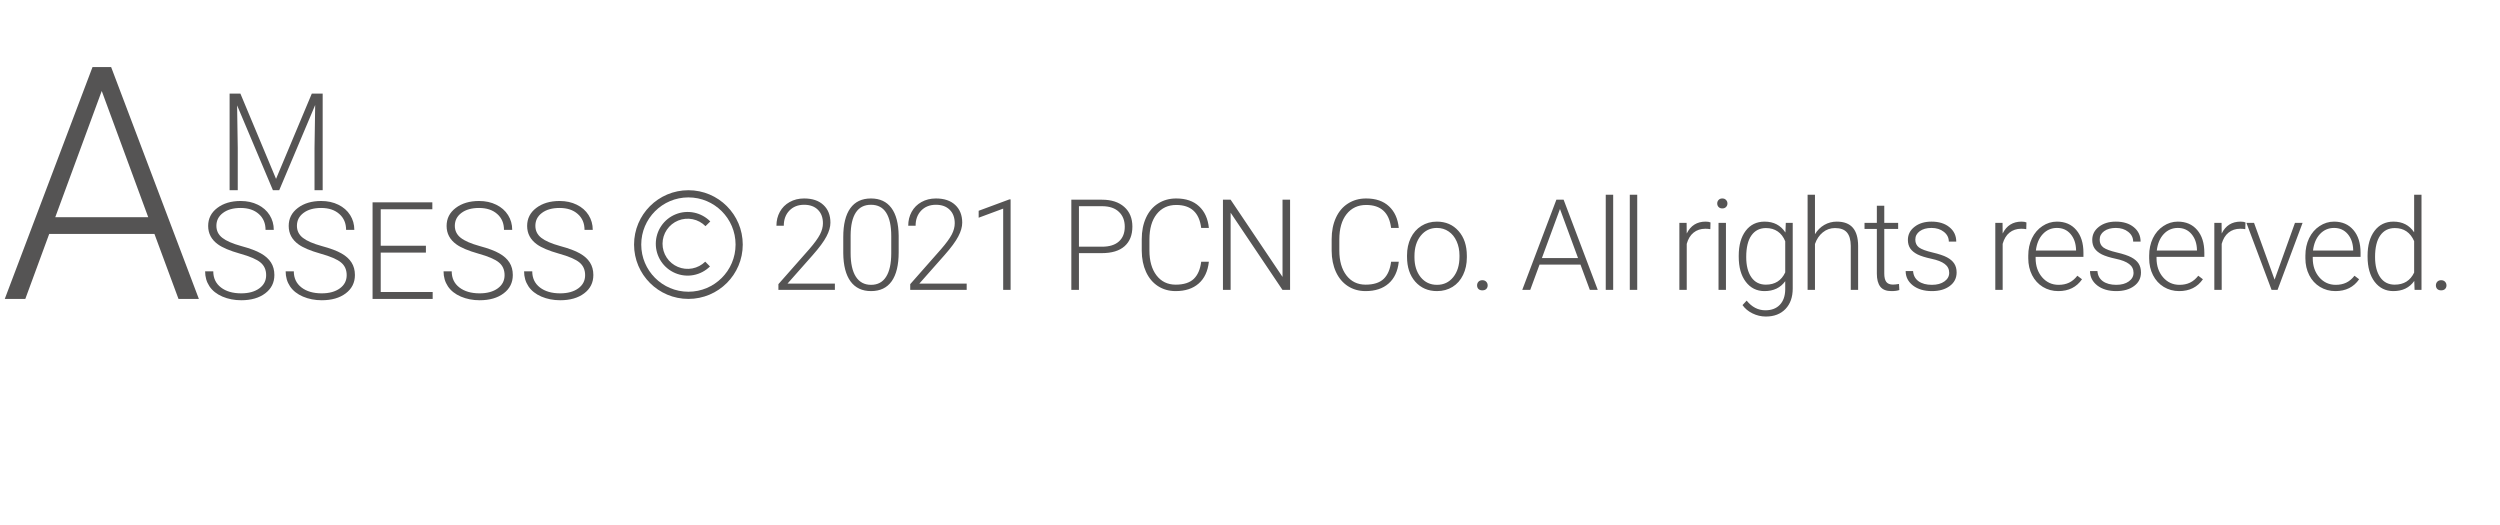 <svg width="276" height="58" viewBox="0 0 276 58" fill="none" xmlns="http://www.w3.org/2000/svg">
<path d="M17.051 25.828H5.432L2.795 33H0.527L10.213 7.406H12.27L21.955 33H19.705L17.051 25.828ZM6.1 23.982H16.365L11.232 10.043L6.1 23.982Z" fill="#555454"/>
<path d="M26.541 10.336L30.475 19.748L34.422 10.336H35.623V21H34.723V16.356L34.796 11.596L30.826 21H30.13L26.175 11.632L26.248 16.327V21H25.348V10.336H26.541Z" fill="#555454"/>
<path d="M29.383 30.378C29.383 29.787 29.175 29.321 28.76 28.979C28.345 28.632 27.586 28.305 26.482 27.998C25.379 27.685 24.573 27.346 24.065 26.98C23.343 26.462 22.981 25.783 22.981 24.943C22.981 24.128 23.316 23.466 23.985 22.959C24.659 22.446 25.518 22.189 26.563 22.189C27.271 22.189 27.903 22.326 28.46 22.6C29.021 22.873 29.456 23.254 29.764 23.742C30.071 24.23 30.225 24.775 30.225 25.375H29.317C29.317 24.648 29.068 24.064 28.57 23.625C28.072 23.181 27.403 22.959 26.563 22.959C25.748 22.959 25.098 23.142 24.615 23.508C24.131 23.869 23.89 24.343 23.89 24.929C23.89 25.471 24.107 25.913 24.541 26.254C24.976 26.596 25.672 26.899 26.629 27.163C27.586 27.421 28.311 27.692 28.804 27.976C29.297 28.254 29.669 28.588 29.918 28.979C30.166 29.37 30.291 29.831 30.291 30.363C30.291 31.203 29.954 31.877 29.28 32.385C28.611 32.893 27.727 33.147 26.629 33.147C25.877 33.147 25.186 33.012 24.556 32.744C23.931 32.475 23.455 32.099 23.128 31.616C22.806 31.132 22.645 30.578 22.645 29.953H23.545C23.545 30.705 23.826 31.298 24.388 31.733C24.949 32.167 25.696 32.385 26.629 32.385C27.459 32.385 28.125 32.202 28.628 31.835C29.131 31.469 29.383 30.983 29.383 30.378ZM38.274 30.378C38.274 29.787 38.067 29.321 37.652 28.979C37.237 28.632 36.477 28.305 35.374 27.998C34.27 27.685 33.465 27.346 32.957 26.98C32.234 26.462 31.873 25.783 31.873 24.943C31.873 24.128 32.208 23.466 32.877 22.959C33.55 22.446 34.41 22.189 35.455 22.189C36.163 22.189 36.795 22.326 37.352 22.6C37.913 22.873 38.348 23.254 38.655 23.742C38.963 24.23 39.117 24.775 39.117 25.375H38.209C38.209 24.648 37.959 24.064 37.461 23.625C36.963 23.181 36.294 22.959 35.455 22.959C34.639 22.959 33.99 23.142 33.506 23.508C33.023 23.869 32.781 24.343 32.781 24.929C32.781 25.471 32.998 25.913 33.433 26.254C33.868 26.596 34.563 26.899 35.52 27.163C36.477 27.421 37.203 27.692 37.696 27.976C38.189 28.254 38.56 28.588 38.809 28.979C39.058 29.37 39.183 29.831 39.183 30.363C39.183 31.203 38.846 31.877 38.172 32.385C37.503 32.893 36.619 33.147 35.52 33.147C34.769 33.147 34.078 33.012 33.448 32.744C32.823 32.475 32.347 32.099 32.02 31.616C31.697 31.132 31.536 30.578 31.536 29.953H32.437C32.437 30.705 32.718 31.298 33.279 31.733C33.841 32.167 34.588 32.385 35.52 32.385C36.351 32.385 37.017 32.202 37.52 31.835C38.023 31.469 38.274 30.983 38.274 30.378ZM47.02 27.888H42.032V32.238H47.767V33H41.131V22.336H47.73V23.105H42.032V27.126H47.02V27.888ZM55.706 30.378C55.706 29.787 55.498 29.321 55.084 28.979C54.669 28.632 53.909 28.305 52.806 27.998C51.702 27.685 50.897 27.346 50.389 26.98C49.666 26.462 49.305 25.783 49.305 24.943C49.305 24.128 49.639 23.466 50.308 22.959C50.982 22.446 51.841 22.189 52.886 22.189C53.594 22.189 54.227 22.326 54.783 22.6C55.345 22.873 55.779 23.254 56.087 23.742C56.395 24.23 56.548 24.775 56.548 25.375H55.64C55.64 24.648 55.391 24.064 54.893 23.625C54.395 23.181 53.726 22.959 52.886 22.959C52.071 22.959 51.421 23.142 50.938 23.508C50.455 23.869 50.213 24.343 50.213 24.929C50.213 25.471 50.43 25.913 50.865 26.254C51.299 26.596 51.995 26.899 52.952 27.163C53.909 27.421 54.634 27.692 55.127 27.976C55.621 28.254 55.992 28.588 56.241 28.979C56.49 29.37 56.614 29.831 56.614 30.363C56.614 31.203 56.277 31.877 55.603 32.385C54.935 32.893 54.051 33.147 52.952 33.147C52.2 33.147 51.509 33.012 50.879 32.744C50.254 32.475 49.778 32.099 49.451 31.616C49.129 31.132 48.968 30.578 48.968 29.953H49.869C49.869 30.705 50.149 31.298 50.711 31.733C51.273 32.167 52.02 32.385 52.952 32.385C53.782 32.385 54.449 32.202 54.952 31.835C55.455 31.469 55.706 30.983 55.706 30.378ZM64.598 30.378C64.598 29.787 64.39 29.321 63.975 28.979C63.56 28.632 62.801 28.305 61.697 27.998C60.594 27.685 59.788 27.346 59.28 26.98C58.558 26.462 58.196 25.783 58.196 24.943C58.196 24.128 58.531 23.466 59.2 22.959C59.873 22.446 60.733 22.189 61.778 22.189C62.486 22.189 63.118 22.326 63.675 22.6C64.236 22.873 64.671 23.254 64.978 23.742C65.286 24.23 65.44 24.775 65.44 25.375H64.532C64.532 24.648 64.283 24.064 63.785 23.625C63.287 23.181 62.618 22.959 61.778 22.959C60.962 22.959 60.313 23.142 59.83 23.508C59.346 23.869 59.105 24.343 59.105 24.929C59.105 25.471 59.322 25.913 59.756 26.254C60.191 26.596 60.887 26.899 61.844 27.163C62.801 27.421 63.526 27.692 64.019 27.976C64.512 28.254 64.883 28.588 65.132 28.979C65.381 29.37 65.506 29.831 65.506 30.363C65.506 31.203 65.169 31.877 64.495 32.385C63.826 32.893 62.942 33.147 61.844 33.147C61.092 33.147 60.401 33.012 59.771 32.744C59.146 32.475 58.67 32.099 58.343 31.616C58.02 31.132 57.859 30.578 57.859 29.953H58.76C58.76 30.705 59.041 31.298 59.602 31.733C60.164 32.167 60.911 32.385 61.844 32.385C62.674 32.385 63.34 32.202 63.843 31.835C64.346 31.469 64.598 30.983 64.598 30.378Z" fill="#555454"/>
<path d="M82 27C82 30.314 79.314 33 76 33C72.686 33 70 30.314 70 27C70 23.686 72.686 21 76 21C79.314 21 82 23.686 82 27ZM70.793 27C70.793 29.876 73.124 32.207 76 32.207C78.876 32.207 81.207 29.876 81.207 27C81.207 24.124 78.876 21.793 76 21.793C73.124 21.793 70.793 24.124 70.793 27Z" fill="#555454"/>
<path d="M78.381 29.417C77.886 29.905 77.257 30.235 76.575 30.366C75.892 30.497 75.186 30.422 74.546 30.151C73.906 29.881 73.36 29.426 72.978 28.846C72.596 28.265 72.395 27.584 72.4 26.889C72.405 26.194 72.615 25.516 73.006 24.941C73.396 24.366 73.948 23.919 74.592 23.658C75.236 23.396 75.943 23.332 76.624 23.472C77.305 23.613 77.928 23.952 78.416 24.447L77.886 24.97C77.502 24.58 77.01 24.312 76.474 24.202C75.937 24.091 75.38 24.142 74.872 24.348C74.365 24.554 73.93 24.906 73.622 25.359C73.314 25.812 73.148 26.347 73.144 26.894C73.14 27.442 73.299 27.979 73.6 28.436C73.901 28.894 74.331 29.252 74.836 29.465C75.34 29.679 75.897 29.737 76.435 29.634C76.973 29.531 77.468 29.271 77.858 28.887L78.381 29.417Z" fill="#555454"/>
<path d="M92.171 32H85.936V31.371L89.348 27.502C89.913 26.85 90.305 26.312 90.523 25.889C90.742 25.465 90.852 25.052 90.852 24.651C90.852 24.023 90.667 23.526 90.298 23.161C89.929 22.792 89.421 22.607 88.773 22.607C88.103 22.607 87.561 22.822 87.147 23.25C86.736 23.678 86.531 24.234 86.531 24.918H85.718C85.718 24.357 85.843 23.847 86.094 23.387C86.349 22.926 86.709 22.566 87.174 22.307C87.643 22.042 88.176 21.91 88.773 21.91C89.685 21.91 90.396 22.149 90.906 22.628C91.421 23.106 91.679 23.758 91.679 24.583C91.679 25.048 91.533 25.556 91.241 26.107C90.954 26.659 90.446 27.347 89.717 28.172L86.941 31.31H92.171V32ZM99.214 27.851C99.214 29.254 98.957 30.321 98.442 31.05C97.927 31.774 97.168 32.137 96.165 32.137C95.181 32.137 94.427 31.781 93.903 31.07C93.379 30.355 93.11 29.316 93.096 27.953V26.169C93.096 24.77 93.356 23.71 93.875 22.99C94.395 22.27 95.154 21.91 96.152 21.91C97.136 21.91 97.888 22.259 98.407 22.956C98.927 23.649 99.196 24.672 99.214 26.025V27.851ZM98.394 26.066C98.394 24.927 98.207 24.066 97.833 23.482C97.464 22.899 96.904 22.607 96.152 22.607C95.413 22.607 94.857 22.892 94.484 23.462C94.11 24.032 93.918 24.872 93.909 25.984V27.939C93.909 29.074 94.101 29.942 94.484 30.544C94.871 31.145 95.431 31.446 96.165 31.446C96.894 31.446 97.446 31.152 97.82 30.564C98.198 29.977 98.389 29.115 98.394 27.98V26.066ZM106.722 32H100.488V31.371L103.899 27.502C104.464 26.85 104.856 26.312 105.075 25.889C105.293 25.465 105.403 25.052 105.403 24.651C105.403 24.023 105.218 23.526 104.849 23.161C104.48 22.792 103.972 22.607 103.325 22.607C102.655 22.607 102.112 22.822 101.698 23.25C101.288 23.678 101.083 24.234 101.083 24.918H100.269C100.269 24.357 100.394 23.847 100.645 23.387C100.9 22.926 101.26 22.566 101.725 22.307C102.194 22.042 102.728 21.91 103.325 21.91C104.236 21.91 104.947 22.149 105.458 22.628C105.972 23.106 106.23 23.758 106.23 24.583C106.23 25.048 106.084 25.556 105.792 26.107C105.505 26.659 104.997 27.347 104.268 28.172L101.493 31.31H106.722V32ZM111.571 32H110.751V23.031L108.044 24.036V23.27L111.434 22.013H111.571V32ZM119.115 27.946V32H118.275V22.047H121.665C122.7 22.047 123.515 22.311 124.112 22.84C124.714 23.369 125.015 24.095 125.015 25.02C125.015 25.955 124.725 26.677 124.147 27.188C123.572 27.693 122.738 27.946 121.645 27.946H119.115ZM119.115 27.235H121.665C122.481 27.235 123.103 27.042 123.531 26.654C123.96 26.267 124.174 25.727 124.174 25.034C124.174 24.346 123.96 23.799 123.531 23.394C123.108 22.983 122.504 22.774 121.72 22.765H119.115V27.235ZM133.459 28.896C133.345 29.945 132.97 30.747 132.331 31.303C131.698 31.859 130.853 32.137 129.795 32.137C129.057 32.137 128.403 31.952 127.833 31.583C127.268 31.214 126.831 30.692 126.521 30.018C126.211 29.338 126.054 28.564 126.049 27.693V26.401C126.049 25.517 126.204 24.733 126.514 24.05C126.824 23.366 127.268 22.84 127.847 22.471C128.43 22.097 129.1 21.91 129.857 21.91C130.923 21.91 131.764 22.2 132.379 22.778C132.999 23.352 133.359 24.148 133.459 25.164H132.612C132.402 23.473 131.484 22.628 129.857 22.628C128.955 22.628 128.234 22.965 127.697 23.64C127.164 24.314 126.897 25.246 126.897 26.436V27.652C126.897 28.801 127.157 29.717 127.676 30.4C128.2 31.084 128.907 31.426 129.795 31.426C130.675 31.426 131.338 31.216 131.785 30.797C132.231 30.373 132.507 29.74 132.612 28.896H133.459ZM142.424 32H141.583L135.861 23.482V32H135.013V22.047H135.861L141.59 30.571V22.047H142.424V32ZM154.425 28.896C154.311 29.945 153.935 30.747 153.297 31.303C152.664 31.859 151.818 32.137 150.761 32.137C150.023 32.137 149.369 31.952 148.799 31.583C148.234 31.214 147.796 30.692 147.486 30.018C147.177 29.338 147.019 28.564 147.015 27.693V26.401C147.015 25.517 147.17 24.733 147.48 24.05C147.79 23.366 148.234 22.84 148.813 22.471C149.396 22.097 150.066 21.91 150.822 21.91C151.889 21.91 152.73 22.2 153.345 22.778C153.965 23.352 154.325 24.148 154.425 25.164H153.577C153.368 23.473 152.449 22.628 150.822 22.628C149.92 22.628 149.2 22.965 148.662 23.64C148.129 24.314 147.862 25.246 147.862 26.436V27.652C147.862 28.801 148.122 29.717 148.642 30.4C149.166 31.084 149.872 31.426 150.761 31.426C151.64 31.426 152.304 31.216 152.75 30.797C153.197 30.373 153.472 29.74 153.577 28.896H154.425ZM155.336 28.192C155.336 27.481 155.473 26.841 155.746 26.271C156.024 25.702 156.414 25.26 156.915 24.945C157.421 24.626 157.993 24.467 158.631 24.467C159.616 24.467 160.413 24.813 161.024 25.506C161.635 26.194 161.94 27.108 161.94 28.247V28.418C161.94 29.134 161.801 29.778 161.523 30.352C161.249 30.922 160.862 31.362 160.361 31.672C159.859 31.982 159.287 32.137 158.645 32.137C157.665 32.137 156.868 31.793 156.252 31.105C155.642 30.412 155.336 29.496 155.336 28.356V28.192ZM156.157 28.418C156.157 29.302 156.385 30.029 156.84 30.599C157.301 31.164 157.902 31.446 158.645 31.446C159.383 31.446 159.98 31.164 160.436 30.599C160.896 30.029 161.126 29.279 161.126 28.35V28.192C161.126 27.627 161.022 27.11 160.812 26.641C160.602 26.171 160.308 25.809 159.93 25.554C159.552 25.294 159.119 25.164 158.631 25.164C157.902 25.164 157.307 25.451 156.847 26.025C156.387 26.595 156.157 27.342 156.157 28.268V28.418ZM163.07 31.508C163.07 31.348 163.12 31.214 163.22 31.105C163.325 30.991 163.469 30.934 163.651 30.934C163.833 30.934 163.977 30.991 164.082 31.105C164.186 31.214 164.239 31.348 164.239 31.508C164.239 31.667 164.186 31.799 164.082 31.904C163.977 32.005 163.833 32.055 163.651 32.055C163.469 32.055 163.325 32.005 163.22 31.904C163.12 31.799 163.07 31.667 163.07 31.508ZM174.484 29.211H169.965L168.94 32H168.058L171.824 22.047H172.624L176.391 32H175.516L174.484 29.211ZM170.225 28.493H174.217L172.221 23.072L170.225 28.493ZM178.095 32H177.275V21.5H178.095V32ZM180.75 32H179.929V21.5H180.75V32ZM188.82 25.301C188.647 25.269 188.463 25.253 188.267 25.253C187.756 25.253 187.323 25.396 186.968 25.684C186.617 25.966 186.366 26.379 186.216 26.921V32H185.402V24.604H186.202L186.216 25.779C186.649 24.904 187.344 24.467 188.301 24.467C188.529 24.467 188.709 24.496 188.841 24.556L188.82 25.301ZM190.545 32H189.725V24.604H190.545V32ZM189.581 22.464C189.581 22.309 189.631 22.179 189.732 22.074C189.832 21.965 189.969 21.91 190.142 21.91C190.315 21.91 190.452 21.965 190.552 22.074C190.657 22.179 190.709 22.309 190.709 22.464C190.709 22.619 190.657 22.749 190.552 22.854C190.452 22.958 190.315 23.011 190.142 23.011C189.969 23.011 189.832 22.958 189.732 22.854C189.631 22.749 189.581 22.619 189.581 22.464ZM191.956 28.233C191.956 27.076 192.211 26.16 192.721 25.485C193.236 24.806 193.933 24.467 194.813 24.467C195.82 24.467 196.586 24.868 197.11 25.67L197.151 24.604H197.917V31.85C197.917 32.802 197.65 33.556 197.117 34.112C196.584 34.668 195.861 34.946 194.95 34.946C194.435 34.946 193.943 34.83 193.473 34.598C193.008 34.37 192.641 34.065 192.373 33.682L192.831 33.19C193.409 33.9 194.098 34.256 194.895 34.256C195.579 34.256 196.112 34.053 196.495 33.648C196.878 33.246 197.076 32.688 197.089 31.973V31.043C196.565 31.772 195.802 32.137 194.799 32.137C193.943 32.137 193.254 31.795 192.735 31.111C192.215 30.428 191.956 29.505 191.956 28.343V28.233ZM192.783 28.377C192.783 29.32 192.972 30.065 193.35 30.612C193.728 31.155 194.262 31.426 194.95 31.426C195.957 31.426 196.67 30.975 197.089 30.072V26.634C196.898 26.16 196.622 25.8 196.262 25.554C195.902 25.303 195.469 25.178 194.963 25.178C194.275 25.178 193.74 25.449 193.357 25.991C192.974 26.529 192.783 27.324 192.783 28.377ZM200.373 25.855C200.642 25.412 200.986 25.071 201.405 24.829C201.824 24.588 202.282 24.467 202.779 24.467C203.572 24.467 204.162 24.69 204.55 25.137C204.937 25.583 205.133 26.253 205.137 27.146V32H204.324V27.14C204.319 26.479 204.178 25.987 203.9 25.663C203.627 25.34 203.187 25.178 202.581 25.178C202.075 25.178 201.626 25.337 201.234 25.656C200.847 25.971 200.56 26.397 200.373 26.935V32H199.559V21.5H200.373V25.855ZM208.024 22.71V24.604H209.556V25.273H208.024V30.202C208.024 30.612 208.097 30.918 208.243 31.118C208.394 31.319 208.642 31.419 208.988 31.419C209.125 31.419 209.346 31.396 209.651 31.351L209.686 32.02C209.471 32.098 209.18 32.137 208.811 32.137C208.25 32.137 207.842 31.975 207.587 31.651C207.332 31.323 207.204 30.842 207.204 30.209V25.273H205.844V24.604H207.204V22.71H208.024ZM215.191 30.12C215.191 29.715 215.027 29.389 214.699 29.143C214.375 28.896 213.885 28.705 213.229 28.568C212.573 28.427 212.062 28.268 211.698 28.09C211.338 27.908 211.069 27.686 210.891 27.427C210.718 27.167 210.631 26.852 210.631 26.483C210.631 25.9 210.875 25.419 211.363 25.041C211.85 24.658 212.475 24.467 213.236 24.467C214.06 24.467 214.721 24.672 215.218 25.082C215.719 25.488 215.97 26.019 215.97 26.675H215.15C215.15 26.242 214.967 25.882 214.603 25.595C214.243 25.308 213.787 25.164 213.236 25.164C212.698 25.164 212.265 25.285 211.937 25.526C211.613 25.763 211.451 26.073 211.451 26.456C211.451 26.825 211.586 27.112 211.855 27.317C212.128 27.518 212.623 27.703 213.338 27.871C214.058 28.04 214.596 28.22 214.951 28.411C215.311 28.602 215.578 28.833 215.751 29.102C215.924 29.37 216.011 29.696 216.011 30.079C216.011 30.703 215.758 31.203 215.252 31.576C214.751 31.95 214.095 32.137 213.283 32.137C212.422 32.137 211.723 31.929 211.185 31.515C210.652 31.095 210.385 30.567 210.385 29.929H211.205C211.237 30.407 211.438 30.781 211.807 31.05C212.181 31.314 212.673 31.446 213.283 31.446C213.853 31.446 214.313 31.321 214.664 31.07C215.015 30.82 215.191 30.503 215.191 30.12ZM223.699 25.301C223.526 25.269 223.341 25.253 223.145 25.253C222.635 25.253 222.202 25.396 221.846 25.684C221.496 25.966 221.245 26.379 221.094 26.921V32H220.281V24.604H221.081L221.094 25.779C221.527 24.904 222.222 24.467 223.179 24.467C223.407 24.467 223.587 24.496 223.719 24.556L223.699 25.301ZM227.235 32.137C226.606 32.137 226.037 31.982 225.526 31.672C225.021 31.362 224.626 30.931 224.344 30.38C224.061 29.824 223.92 29.202 223.92 28.514V28.22C223.92 27.509 224.057 26.869 224.33 26.299C224.608 25.729 224.993 25.283 225.485 24.959C225.978 24.631 226.511 24.467 227.085 24.467C227.983 24.467 228.694 24.774 229.218 25.39C229.746 26 230.011 26.837 230.011 27.898V28.356H224.733V28.514C224.733 29.352 224.973 30.052 225.451 30.612C225.934 31.168 226.54 31.446 227.27 31.446C227.707 31.446 228.092 31.366 228.425 31.207C228.762 31.047 229.067 30.792 229.341 30.441L229.854 30.831C229.252 31.701 228.379 32.137 227.235 32.137ZM227.085 25.164C226.47 25.164 225.95 25.39 225.526 25.841C225.107 26.292 224.852 26.898 224.761 27.659H229.197V27.57C229.174 26.859 228.972 26.281 228.589 25.834C228.206 25.387 227.705 25.164 227.085 25.164ZM235.543 30.12C235.543 29.715 235.379 29.389 235.051 29.143C234.727 28.896 234.238 28.705 233.581 28.568C232.925 28.427 232.415 28.268 232.05 28.09C231.69 27.908 231.421 27.686 231.243 27.427C231.07 27.167 230.984 26.852 230.984 26.483C230.984 25.9 231.227 25.419 231.715 25.041C232.203 24.658 232.827 24.467 233.588 24.467C234.413 24.467 235.074 24.672 235.571 25.082C236.072 25.488 236.322 26.019 236.322 26.675H235.502C235.502 26.242 235.32 25.882 234.955 25.595C234.595 25.308 234.14 25.164 233.588 25.164C233.05 25.164 232.617 25.285 232.289 25.526C231.966 25.763 231.804 26.073 231.804 26.456C231.804 26.825 231.938 27.112 232.207 27.317C232.481 27.518 232.975 27.703 233.691 27.871C234.411 28.04 234.948 28.22 235.304 28.411C235.664 28.602 235.931 28.833 236.104 29.102C236.277 29.37 236.364 29.696 236.364 30.079C236.364 30.703 236.111 31.203 235.605 31.576C235.103 31.95 234.447 32.137 233.636 32.137C232.775 32.137 232.075 31.929 231.537 31.515C231.004 31.095 230.738 30.567 230.738 29.929H231.558C231.59 30.407 231.79 30.781 232.159 31.05C232.533 31.314 233.025 31.446 233.636 31.446C234.206 31.446 234.666 31.321 235.017 31.07C235.368 30.82 235.543 30.503 235.543 30.12ZM240.583 32.137C239.955 32.137 239.385 31.982 238.874 31.672C238.369 31.362 237.974 30.931 237.692 30.38C237.409 29.824 237.268 29.202 237.268 28.514V28.22C237.268 27.509 237.405 26.869 237.678 26.299C237.956 25.729 238.341 25.283 238.833 24.959C239.326 24.631 239.859 24.467 240.433 24.467C241.331 24.467 242.042 24.774 242.566 25.39C243.095 26 243.359 26.837 243.359 27.898V28.356H238.082V28.514C238.082 29.352 238.321 30.052 238.799 30.612C239.282 31.168 239.888 31.446 240.618 31.446C241.055 31.446 241.44 31.366 241.773 31.207C242.11 31.047 242.416 30.792 242.689 30.441L243.202 30.831C242.6 31.701 241.727 32.137 240.583 32.137ZM240.433 25.164C239.818 25.164 239.298 25.39 238.874 25.841C238.455 26.292 238.2 26.898 238.109 27.659H242.545V27.57C242.523 26.859 242.32 26.281 241.937 25.834C241.554 25.387 241.053 25.164 240.433 25.164ZM247.88 25.301C247.706 25.269 247.522 25.253 247.326 25.253C246.815 25.253 246.383 25.396 246.027 25.684C245.676 25.966 245.426 26.379 245.275 26.921V32H244.462V24.604H245.261L245.275 25.779C245.708 24.904 246.403 24.467 247.36 24.467C247.588 24.467 247.768 24.496 247.9 24.556L247.88 25.301ZM251.115 30.872L253.364 24.604H254.205L251.443 32H250.78L248.005 24.604H248.846L251.115 30.872ZM257.83 32.137C257.201 32.137 256.632 31.982 256.121 31.672C255.615 31.362 255.221 30.931 254.939 30.38C254.656 29.824 254.515 29.202 254.515 28.514V28.22C254.515 27.509 254.652 26.869 254.925 26.299C255.203 25.729 255.588 25.283 256.08 24.959C256.572 24.631 257.106 24.467 257.68 24.467C258.578 24.467 259.289 24.774 259.813 25.39C260.341 26 260.606 26.837 260.606 27.898V28.356H255.328V28.514C255.328 29.352 255.568 30.052 256.046 30.612C256.529 31.168 257.135 31.446 257.864 31.446C258.302 31.446 258.687 31.366 259.02 31.207C259.357 31.047 259.662 30.792 259.936 30.441L260.448 30.831C259.847 31.701 258.974 32.137 257.83 32.137ZM257.68 25.164C257.065 25.164 256.545 25.39 256.121 25.841C255.702 26.292 255.447 26.898 255.356 27.659H259.792V27.57C259.769 26.859 259.567 26.281 259.184 25.834C258.801 25.387 258.3 25.164 257.68 25.164ZM261.38 28.233C261.38 27.085 261.636 26.171 262.146 25.492C262.661 24.809 263.358 24.467 264.238 24.467C265.236 24.467 265.997 24.861 266.521 25.649V21.5H267.334V32H266.569L266.535 31.016C266.011 31.763 265.24 32.137 264.224 32.137C263.372 32.137 262.684 31.795 262.16 31.111C261.64 30.423 261.38 29.496 261.38 28.329V28.233ZM262.207 28.377C262.207 29.32 262.397 30.065 262.775 30.612C263.153 31.155 263.686 31.426 264.374 31.426C265.382 31.426 266.097 30.981 266.521 30.093V26.62C266.097 25.659 265.386 25.178 264.388 25.178C263.7 25.178 263.164 25.449 262.782 25.991C262.399 26.529 262.207 27.324 262.207 28.377ZM268.923 31.508C268.923 31.348 268.973 31.214 269.073 31.105C269.178 30.991 269.321 30.934 269.504 30.934C269.686 30.934 269.829 30.991 269.934 31.105C270.039 31.214 270.091 31.348 270.091 31.508C270.091 31.667 270.039 31.799 269.934 31.904C269.829 32.005 269.686 32.055 269.504 32.055C269.321 32.055 269.178 32.005 269.073 31.904C268.973 31.799 268.923 31.667 268.923 31.508Z" fill="#555454"/>
</svg>
